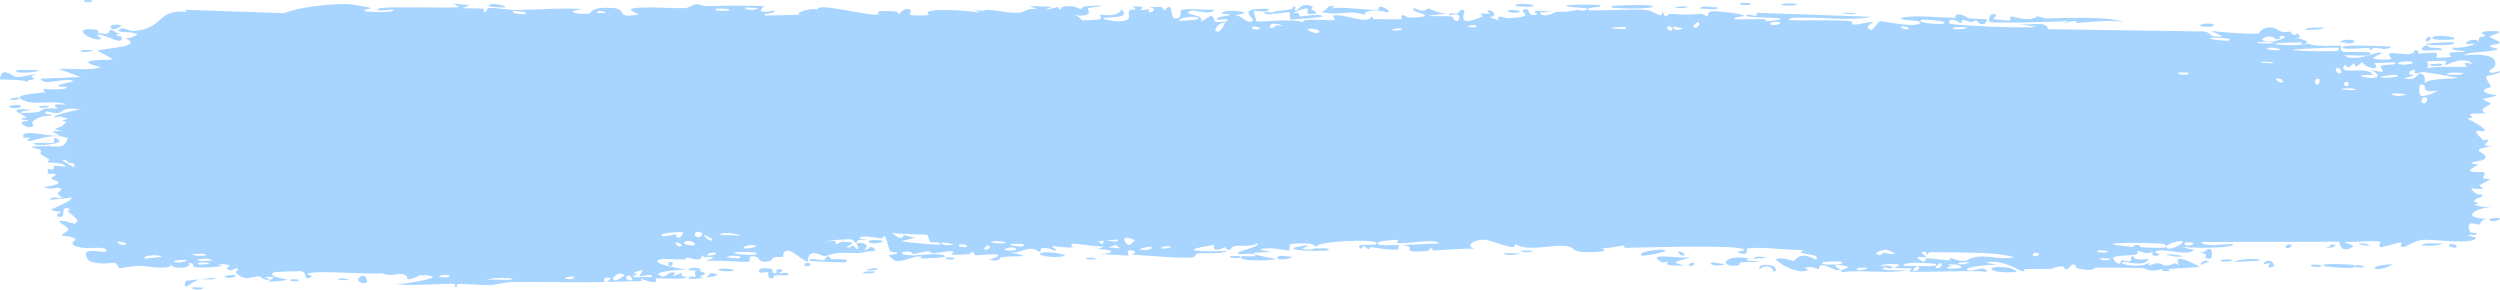 <svg width="259" height="30" viewBox="0 0 259 30" fill="none" xmlns="http://www.w3.org/2000/svg">
<path d="M20.04 29.76C20.201 29.722 20.845 29.815 21.124 29.799C20.808 30.201 19.462 29.899 20.04 29.76ZM48.663 0.537C48.431 0.637 48.2 0.736 47.968 0.836C48.626 0.901 49.511 0.828 50.121 0.922C50.221 0.938 49.962 1.226 50.198 1.239C50.435 1.252 50.389 0.858 50.733 0.816C51.118 0.77 52.884 1.044 53.495 1.037C55.782 1.011 58.088 0.786 60.38 0.949C58.014 1.241 60.398 1.537 61.06 1.411C61.207 1.382 61.184 0.65 63.557 0.834C65.066 0.951 63.672 1.997 66.189 1.473C64.254 0.741 66.157 0.793 67.674 0.768C67.936 0.764 70.048 0.874 70.981 0.841C71.3 0.83 71.787 0.447 72.21 0.437C72.502 0.43 72.722 0.64 73.155 0.629C75.172 0.582 77.156 0.566 79.177 0.636C77.996 1.621 80.103 1.056 80.198 1.103C80.68 1.371 78.502 1.447 79.363 1.614C80.567 1.584 81.77 1.553 82.974 1.523C81.986 1.402 84.281 0.693 84.704 1.015C84.518 0.145 90.188 1.773 91.052 1.482C91.231 1.421 90.054 0.991 92.784 1.188C93.08 1.209 92.968 1.472 93.123 1.448C93.216 1.433 93.778 0.598 94.377 1.059C94.596 1.228 93.197 1.776 96.269 1.556C95.046 0.706 100.529 1.095 101.538 1.308C101.337 1.194 101.135 1.08 100.934 0.966C101.931 1.274 102.111 0.985 102.336 1.001C103.241 1.064 104.486 1.355 105.329 1.329C106.316 1.298 106.32 0.77 107.47 0.975C107.197 0.859 106.924 0.742 106.651 0.625C107.446 0.653 108.241 0.682 109.035 0.71C107.195 1.409 109.432 0.743 109.58 0.728C109.815 0.702 109.477 0.989 109.87 0.953C109.911 0.947 109.852 0.678 110.458 0.647C111.724 0.585 111.524 0.924 112.056 0.92C112.104 0.918 111.934 0.676 112.852 0.618C115.77 0.435 112.837 0.804 112.725 0.838C112.578 0.882 113.579 1.897 111.1 1.537C111.933 1.652 112.016 2.101 112.11 2.112C112.193 2.121 113.635 2.058 113.714 2.043C114.423 1.89 113.8 1.583 113.938 1.528C114.051 1.484 115.788 1.884 116.195 0.96C117.027 1.812 115.717 1.734 114.323 1.865C114.12 2.04 115.651 2.21 115.731 2.209C117.706 2.208 116.612 1.507 117.044 1.059C117.271 0.825 118.075 1.303 117.333 0.675C119.125 0.609 118.038 0.973 118.154 1.026C118.328 1.106 118.955 0.926 119.034 0.949C119.149 0.985 118.749 1.202 119.203 1.279C119.278 1.29 120.01 0.916 119.067 0.737C120.327 0.79 120.224 0.471 120.651 1.114C121.52 -0.102 121.281 1.833 121.623 1.902C122.533 2.081 122.269 1.126 122.317 1.079C122.648 0.781 125.165 1.109 125.789 0.971C125.543 1.66 123.793 0.979 123.402 1.112C122.097 1.557 125.24 1.456 124.293 2.321C124.69 2.084 125.087 1.846 125.485 1.609C126.213 2.165 125.18 2.407 127.14 2.204C127.46 1.724 125.754 2.28 126.096 1.902C126.298 1.68 127.434 1.632 127.457 1.515C127.479 1.375 126.452 1.541 126.614 1.325C126.967 0.858 130.713 1.302 127.862 1.557C128.657 1.549 129.067 2.479 129.757 2.189C130.203 2.001 127.693 0.718 131.458 0.953C131.538 1.392 129.953 1.083 129.912 1.116C129.854 1.165 130.141 2.155 130.191 2.204C130.366 2.365 134.211 1.835 135.023 2.332C134.701 1.76 137.928 2.23 138.279 2.055C138.373 2.007 138.023 1.657 138.123 1.62C138.747 1.399 140.435 2.025 141.218 2.041C142.094 2.059 141.983 1.756 142.032 1.757C142.417 1.774 142.109 1.979 142.345 1.979C142.701 1.978 145.148 2.02 145.27 1.977C145.306 1.963 144.907 1.618 145.44 1.552C145.533 1.541 145.474 1.951 147.054 1.774C148.956 1.56 145.733 1.264 146.523 0.834C147.745 1.446 147.706 0.84 148.037 0.887C148.152 0.905 149.006 1.42 149.933 1.387C149.267 1.471 148.602 1.554 147.936 1.638C148.59 1.728 149.861 1.617 150.4 1.719C150.663 1.768 150.447 2.191 151.018 2.18C151.139 2.175 151.62 1.144 150.124 1.607C150.004 1.239 150.716 1.478 151.046 1.374C151.096 1.358 151.293 0.743 151.715 1.125C151.817 1.219 150.714 3.013 153.558 1.715C153.649 1.673 153.331 1.448 153.421 1.402C153.482 1.37 154.208 1.461 154.288 1.429C154.37 1.395 154.019 1.15 154.117 1.101C154.618 0.853 155.275 1.826 154.243 1.752C154.588 1.872 154.933 1.992 155.278 2.112C154.909 1.379 155.82 1.906 156.298 1.883C159.358 1.739 157.309 1.262 157.835 1.015C158.681 0.619 158.035 1.874 159.291 1.497C159.408 1.462 157.889 0.929 160.854 1.23C160.417 1.25 159.979 1.271 159.541 1.292C159.794 2.001 161.122 1.243 161.224 1.233C162.388 1.136 161.601 1.392 163.33 1.026C163.485 0.994 163.821 1.169 164.151 1.081C165.52 0.722 162.345 0.863 162.258 0.576C162.217 0.435 165.632 0.471 165.749 0.537C166.247 0.834 164.201 0.668 164.591 1.036C164.733 1.166 169.6 0.898 170.576 1.041C171.703 1.208 172.21 2.169 172.217 1.089C172.535 2.149 172.816 1.426 172.96 1.433C174.703 1.531 174.706 1.542 176.2 1.44C176.53 1.418 176.809 1.74 176.925 1.686C176.993 1.653 176.866 1.308 177.199 1.202C177.661 1.057 180.439 1.411 180.645 1.601C180.852 1.792 179.472 1.684 179.719 1.997C180.718 2.029 181.675 1.951 182.68 1.984C183.098 1.999 182.883 2.218 183.064 2.222C183.141 2.225 184.582 2.032 184.521 1.951C184.378 1.763 179.926 1.89 181.099 1.506C181.325 1.432 182.124 1.937 181.997 1.323C185.974 1.462 189.951 1.601 193.928 1.741C191.643 2.2 189.071 1.789 186.678 1.832C186.35 1.837 185.241 1.778 185.376 2.088C187.411 2.169 189.941 2.007 191.896 2.209C191.958 2.216 191.729 2.495 191.963 2.539C192.401 2.621 193.827 2.172 194.066 2.288C194.107 2.315 193.296 2.683 193.543 2.916C194.176 3.515 194.337 2.188 194.881 2.204C195.303 2.217 198.133 2.858 198.837 2.453C199.587 2.021 196.752 2.202 196.961 1.849C198.879 1.493 200.822 1.873 202.634 1.828C202.666 1.827 202.389 1.55 202.793 1.512C203.497 1.444 203.682 1.837 204.024 1.9C204.394 1.967 205.7 1.91 205.875 2.054C205.897 2.072 205.633 2.462 205.592 2.473C205.023 2.634 204.821 2.128 204.769 2.121C204.575 2.102 204.384 2.296 204.206 2.284C203.914 2.265 203.753 2.086 203.367 2.07C203.101 2.059 203.358 2.403 203.102 2.387C203.007 2.38 201.992 1.594 201.897 2.396C201.868 2.649 210.173 2.974 211.003 2.771C210.291 2.675 209.579 2.579 208.867 2.482C210.313 2.717 212.05 2.076 212.173 3.024C217.534 3.102 222.896 3.179 228.258 3.257C229.216 3.337 228.691 3.947 230.266 3.769C229.859 3.575 229.452 3.381 229.045 3.187C229.852 3.323 233.43 3.589 234.009 3.464C234.083 3.447 234.188 2.896 235.082 2.848C235.875 2.807 236.002 3.22 236.426 3.299C236.782 3.364 237.182 3.256 237.288 3.279C237.369 3.297 237.401 3.55 237.596 3.594C238.212 3.73 237.713 3.019 238.324 3.835C238.175 3.866 238.026 3.898 237.878 3.929C238.621 4.047 239.636 4.418 238.542 4.601C238.353 4.632 238.515 4.388 238.375 4.388C232.876 4.434 237.267 4.909 239.194 4.529C239.688 4.891 242.462 4.67 242.554 4.742C242.682 4.845 242.207 5.135 242.829 5.384C242.96 5.437 246.668 5.235 245.333 5.716C245.058 5.815 243.28 5.711 242.851 5.725C243.86 6.493 246.223 5.393 246.489 5.421C247.561 5.541 244.429 6.086 246.845 6.176C248.702 6.244 246.958 5.731 247.673 5.513C248.074 5.39 250.176 5.955 250.119 5.223C250.841 5.145 250.418 5.532 250.507 5.56C250.594 5.585 252.013 5.366 252.473 5.52C252.529 5.539 252.353 5.919 252.411 5.95C252.523 6.004 253.892 5.928 253.947 5.895C253.982 5.873 253.655 5.54 253.789 5.46C253.946 5.367 255.262 5.445 255.335 5.35C255.437 5.206 253.812 5.301 254.083 4.929C254.832 5.022 256.053 4.774 256.547 4.474C256.426 4.56 255.7 4.572 255.447 4.542C255.566 3.997 257.126 4.005 256.592 4.436C256.931 4.204 256.7 4.081 256.891 3.863C256.941 3.807 257.422 3.796 257.515 3.702C257.527 3.683 257.03 3.477 257.13 3.367C257.31 3.167 258.77 3.212 258.89 3.264C259.226 3.413 258.035 3.593 257.936 3.823C257.922 3.858 258.935 4.308 258.95 4.348C259.009 4.775 257.882 4.467 258.011 4.852C258.29 4.933 258.569 5.014 258.847 5.095C257.772 5.484 255.784 5.284 255.271 5.727C256.865 5.595 258.532 5.611 258.529 6.608C258.528 7.028 257.84 7.274 257.867 7.38C257.968 7.762 258.923 7.347 258.958 7.368C258.987 7.391 259 7.414 259 7.436C259 7.436 259 7.436 259 7.436C259 7.659 257.64 7.82 257.572 7.922C257.457 8.104 258.063 8.85 258.062 9.016C258.041 9.049 257.072 9.225 257.399 9.514C257.729 9.805 258.577 9.811 258.607 9.841C258.769 10.016 257.286 10.174 257.242 10.277C257.218 10.329 258.015 10.649 258.038 10.741C258.058 10.833 257.452 11.034 257.214 11.325C257.036 11.541 257.554 11.706 257.463 11.74C257.398 11.763 255.996 11.759 255.928 11.797C255.825 11.853 256.153 12.111 256.105 12.176C256.038 12.269 255.585 12.176 255.644 12.271C255.688 12.343 257.443 13.233 257.431 13.471C257.411 13.876 255.553 12.943 257.282 14.544C257.294 14.554 257.715 14.441 257.727 14.45C257.986 14.745 256.637 15.198 258.287 15.119C255.218 15.63 257.905 15.729 257.451 16.412C257.276 16.674 256.086 16.782 256.081 16.822C256.196 17.155 256.575 16.896 256.704 17.06C256.775 17.151 255.711 17.503 255.95 17.732C256.074 17.85 257.204 17.808 257.25 17.831C257.698 18.047 257.149 18.281 257.247 18.435C257.313 18.538 257.994 18.546 258.012 18.565C258.041 18.604 257.115 19.021 256.922 19.167C256.776 19.28 257.326 19.457 257.224 19.506C256.608 19.8 255.296 19.05 256.56 20.101C256.637 20.166 257.115 20.14 257.129 20.152C257.424 20.451 256.544 20.476 256.387 20.72C256.117 21.14 257.381 20.906 256.33 21.202C257.119 21.477 257.558 21.465 258.482 21.389C255.925 21.602 255.023 22.69 257.861 22.663C256.958 22.646 257.058 23.26 256.789 23.271C256.622 23.277 255.312 22.666 255.913 24.036C255.988 24.207 256.783 23.99 256.534 24.34C254.626 24.251 256.494 24.563 256.496 24.609C256.471 25.416 251.807 24.756 251.006 24.848C250.076 24.954 249.25 25.59 249.048 25.591C248.383 25.591 248.935 25.268 248.786 25.15C248.635 25.032 246.745 25.651 246.65 25.617C246.284 25.48 246.656 25.098 246.618 25.078C246.164 24.844 243.624 25.143 242.913 25.054C242.935 25.303 244.363 25.322 243.472 25.721C242.434 26.186 242.375 25.092 242.347 25.043C237.592 25.054 232.837 25.064 228.082 25.075C228.142 25.657 231.25 25.218 231.321 25.294C231.736 25.748 226.485 25.74 225.841 25.534C226.33 25.66 226.819 25.786 227.309 25.911C226.473 26.581 224.624 25.711 223.415 26.007C223.025 26.102 223.774 26.361 223.759 26.378C223.32 26.638 222.616 26.438 223.142 26.089C222.071 26.423 222.228 26.054 221.405 26.027C221.363 26.026 221.716 26.296 221.066 26.408C220.761 26.46 219.135 26.461 218.918 26.697C218.828 26.796 219.653 27.844 219.755 26.942C221.523 27.382 220.319 26.532 221.006 26.552C221.112 26.557 220.869 27.06 222.599 26.823C222.27 27.731 220.278 27.052 219.936 27.162C219.232 27.388 222.134 27.857 222.666 27.149C222.417 27.857 222.872 27.245 223.519 27.274C224.227 27.305 223.918 27.516 224.301 27.517C225.349 27.523 224.915 27.023 225.778 27.473C224.936 26.078 227.257 27.289 227.933 27.655C226.833 27.725 225.733 27.796 224.632 27.867C224.695 27.94 224.758 28.014 224.821 28.087C224.531 28.076 224.241 28.066 223.952 28.056C223.998 27.985 224.044 27.915 224.091 27.845C222.596 28.301 222.232 27.788 222.11 27.783C220.541 27.723 218.729 27.728 217.143 27.726C216.905 27.726 217.069 28.182 215.334 27.825C214.781 27.711 215.303 27.356 214.676 27.409C213.892 28.374 213.907 27.605 213.673 27.603C213.004 27.604 212.595 27.843 212.533 27.845C211.706 27.882 210.495 27.842 209.587 27.878C209.57 27.882 210.043 28.178 209.453 28.09C209.245 28.059 207.387 26.793 205.762 27.206C206.185 27.291 206.607 27.377 207.03 27.462C206.533 27.343 203.052 27.662 203.903 28.001C204.425 28.208 205.699 27.392 205.838 28.177C204.68 27.942 198.281 28.293 197.783 28.111C197.714 28.084 198.138 27.83 198.043 27.797C197.969 27.773 196.504 27.833 196.309 27.735C196.193 27.677 196.841 27.521 196.788 27.429C196.742 27.364 194.912 27.255 194.807 27.574C195.257 27.446 196.52 27.558 195.858 27.827C195.772 27.86 195.331 27.654 195.227 27.697C194.267 28.088 197.137 27.994 197.582 27.997C195.778 28.404 192.989 27.924 190.9 28.189C190.055 27.924 192.151 27.783 191.196 27.563C189.214 27.107 190.669 27.93 190.607 27.964C190.115 28.232 188.438 26.796 188.438 27.889C187.719 27.724 187.952 27.587 186.938 27.73C187.071 27.805 187.205 27.881 187.338 27.957C186.212 28.59 183.83 26.993 184.008 26.871C184.489 26.545 185.729 27.053 185.835 27.041C185.992 27.023 186.426 25.914 188.142 26.906C188.845 26.162 185.422 26.404 186.979 25.897C185.927 25.98 181.599 25.462 180.976 25.789C180.902 25.831 181.248 26.572 180.179 26.195C179.671 26.016 180.895 26.007 180.663 25.838C179.948 25.32 170.228 25.651 168.381 25.679C168.261 25.68 168.305 25.45 168.187 25.452C167.826 25.458 166.507 25.801 165.86 25.695C167.201 26.121 164.596 26.154 163.933 26.107C162.927 26.036 162.989 25.631 162.555 25.545C160.88 25.213 158.285 26.174 156.983 25.276C157.055 26.168 154.733 24.839 153.676 24.831C152.849 24.825 151.649 25.415 152.766 25.774C151.337 25.733 149.834 25.899 148.494 25.953C148.273 25.963 148.578 25.699 148.2 25.723C148.166 25.727 148.118 25.985 147.794 26.012C145.116 26.237 146.419 25.688 145.918 25.527C145.637 25.436 145.43 25.392 145.278 25.377C146.84 25.326 148.64 25.225 149.122 25.217C148.711 24.647 145.662 25.327 144.769 25.173C144.738 25.168 144.845 24.853 144.814 24.851C144.813 24.851 144.813 24.851 144.812 24.851C144.477 24.827 142.346 24.943 142.785 25.318C142.902 25.418 143.884 25.418 145.047 25.384C144.732 25.454 144.967 25.807 144.912 25.822C144.238 25.996 142.587 25.652 142.001 25.606C141.867 25.595 141.877 25.821 141.855 25.822C141.322 25.77 141.541 25.126 140.994 25.791C140.03 24.987 142.802 25.671 142.607 25.15C142.457 24.748 136.299 24.964 136.317 25.596C136.296 25.529 136.211 25.445 136.038 25.349C135.652 25.137 133.938 25.203 133.643 25.32C133.593 25.343 133.613 25.957 133.551 25.963C133.396 25.977 131.301 25.495 130.519 25.858C130.941 25.944 131.364 26.03 131.786 26.116C129.234 26.122 129.629 26.305 130.479 26.488C130.522 26.49 130.563 26.513 130.604 26.516C131.262 26.651 132.107 26.782 132.12 26.831C132.168 27.015 127.839 27.118 128.672 26.549C128.788 26.471 130.791 26.724 129.799 26.318C129.626 26.247 128.339 26.363 128.272 26.318C127.82 26.02 130.629 25.624 130.285 25.201C129.604 25.604 128.729 25.392 127.947 25.496C127.591 25.543 127.504 25.851 127.46 25.856C126.804 25.937 127.172 25.614 126.953 25.622C126.835 25.628 125.543 26.315 125.787 25.367C121.528 26.064 124.609 26.064 127.222 26.01C126.396 26.355 124.777 26.188 124.051 26.268C123.79 26.297 123.945 26.614 123.505 26.677C122.599 26.807 118.273 26.444 117.146 26.358C117.838 26.247 117.636 25.902 117.101 25.926C116.567 25.95 117.016 26.41 116.912 26.459C116.8 26.51 114.294 26.293 113.877 26.353C115.763 26.186 115.338 25.843 113.736 25.807C113.968 25.708 114.199 25.609 114.431 25.51C113.492 25.649 111.518 25.126 110.976 25.282C110.891 25.306 111.196 25.595 111.149 25.609C110.673 25.732 109.053 25.438 108.978 25.536C108.914 25.618 109.605 25.86 109.348 25.979C109.295 26.004 108.629 25.614 107.973 25.71C107.73 25.745 107.876 26.018 107.815 26.034C107.304 26.165 107.606 25.706 106.672 25.779C105.988 25.834 105.478 26.284 104.533 26.135C107.637 26.708 105.028 26.468 103.73 26.642C103.522 26.67 103.7 27.165 102.457 26.924C105.102 26.028 101.703 26.45 101.008 26.441C100.97 26.438 100.956 26.111 100.615 26.105C100.587 26.106 100.628 26.327 100.311 26.343C97.305 26.503 99.227 26.254 98.656 26.036C98.413 25.943 96.951 26.255 96.558 26.263C96.467 26.264 96.509 26.034 96.159 26.043C95.539 26.06 94.984 26.304 94.575 26.323C94.527 26.325 94.525 25.962 93.75 26.08C93.532 26.113 93.287 26.241 93.597 26.345C94.623 26.688 96.571 26.095 97.731 26.437C98.79 26.748 95.453 26.777 95.279 26.779C95.216 26.78 95.867 26.601 95.205 26.565C94.64 26.535 93.606 27.161 92.764 27.025C92.7 27.015 92.026 26.484 92.057 26.453C92.085 26.431 93.119 26.316 92.969 26.162C92.951 26.145 92.294 26.148 92.209 26.034C92.103 25.895 91.82 24.53 91.68 24.496C91.32 24.411 91.554 24.723 91.321 24.701C90.822 24.655 89.089 24.252 89.033 24.725C89.319 24.753 89.605 24.781 89.892 24.809C88.299 24.858 88.978 25.059 88.752 25.148C88.51 25.244 88.578 24.828 88.041 24.789C87.924 24.78 85.678 24.867 85.719 25.042C86.961 24.764 86.501 25.278 86.558 25.287C86.776 25.32 87.054 25.032 87.346 25.038C89.399 25.083 87.328 25.538 87.813 25.655C87.98 25.694 88.312 25.448 88.383 25.461C88.613 25.502 88.617 25.824 88.77 25.798C89.128 25.737 88.71 25.281 88.739 25.258C89.059 24.972 90.313 25.327 89.532 25.823C90.001 26.002 90.055 25.399 90.427 25.64C91.166 26.118 90.059 25.995 89.759 26.074C88.683 26.36 88.364 26.129 86.842 26.208C86.293 26.236 85.644 26.529 85.389 26.545C85.229 26.555 83.716 25.536 83.671 27.131C83.083 26.977 82.16 25.926 81.554 25.974C81.01 26.017 81.183 26.582 81.132 26.604C81.054 26.638 80.396 26.593 80.174 26.673C79.913 26.767 80.043 26.983 79.629 27.07C78.599 27.288 78.626 26.712 78.521 26.675C77.292 26.242 77.83 27.061 77.557 27.127C77.304 27.188 73.747 26.872 72.999 27.08C73.303 26.964 73.608 26.849 73.912 26.734C73.367 26.374 72.79 26.96 72.779 26.316C72.669 27.356 71.543 26.661 71.205 26.688C71.072 26.699 71.083 26.876 70.916 26.884C70.265 26.915 68.796 26.774 68.443 26.864C66.915 27.25 70.822 27.894 71.129 27.933C70.514 27.922 67.031 28.154 68.632 28.654C68.879 28.732 69.318 28.266 69.457 28.248C70.397 28.128 69.657 28.545 69.731 28.585C69.857 28.649 70.476 28.246 70.639 28.294C70.694 28.309 70.343 28.687 71.24 28.695C70.799 29.061 68.277 28.762 67.946 28.849C67.828 28.879 68.567 29.662 66.409 28.902C66.434 28.974 66.459 29.047 66.484 29.119C65.282 29.149 64.08 29.179 62.878 29.209C63.009 29.042 63.684 28.706 62.834 28.777C62.345 28.818 62.707 29.191 62.662 29.202C62.223 29.305 54.452 29.18 52.946 29.222C52.434 29.235 51.006 29.535 50.897 29.541C50.246 29.571 47.94 29.376 47.48 29.418C47.193 29.445 47.466 29.757 47.21 29.742C46.971 29.728 47.218 29.427 47.147 29.414C46.561 29.305 42.104 29.7 41.045 29.416C41.692 29.501 44.92 28.9 44.855 28.687C44.841 28.658 44.057 28.429 43.895 28.541C43.627 28.28 42.709 29.074 42.21 28.918C42.154 28.9 42.376 28.455 41.485 28.374C41.178 28.347 40.374 28.694 39.565 28.305C38.394 28.492 32.237 27.914 31.814 28.392C31.802 28.418 32.669 28.583 32.083 28.779C31.304 29.04 32.004 28.161 31.096 28.085C30.959 28.073 28.434 28.162 28.352 28.217C27.587 28.71 29.793 28.91 29.762 28.968C29.685 29.112 27.852 29.199 27.777 29.165C27.706 29.13 29.202 28.476 27.405 28.724C27.611 28.802 27.817 28.88 28.023 28.958C27.177 29.11 27.097 28.658 26.892 28.631C26.256 28.543 25.567 29.23 24.548 28.382C24.278 28.156 24.726 27.906 24.692 27.872C24.368 27.569 23.955 28.38 23.468 27.776C23.431 27.73 24.564 27.368 22.584 27.367C22.72 27.425 22.856 27.483 22.992 27.541C22.713 27.671 20.707 27.747 20.438 27.717C19.649 27.627 20.337 27.211 19.544 27.261C20.052 27.831 17.643 27.906 17.782 27.415C17.445 28.032 15.399 27.556 14.436 27.541C13.829 27.532 12.591 27.801 12.398 27.77C12.163 27.731 12.235 27.311 11.81 27.217C11.689 27.19 10.426 27.499 9.317 27.063C9.103 26.979 8.651 26.265 9.051 26.087C9.734 25.782 11.027 26.357 11.011 25.935C10.992 25.484 9.25 25.752 8.781 25.694C6.617 25.421 7.866 24.942 7.811 24.796C7.666 24.443 6.484 24.454 6.434 24.423C6.23 24.282 7.068 24.003 7.081 23.787C7.096 23.507 5.956 23.001 6.215 22.907C6.586 22.772 7.634 23.194 7.7 23.174C8.565 22.902 7.38 22.254 7.053 21.936C6.954 21.838 7.348 21.677 7.266 21.648C6.013 21.213 7.002 22.559 6.169 22.469C5.425 22.389 6.382 21.963 6.353 21.94C6.317 21.914 5.428 21.891 5.288 21.74C5.22 21.665 7.531 20.837 7.434 20.466C6.697 20.547 5.96 20.629 5.222 20.711C5.164 20.227 6.225 20.583 6.335 20.533C6.556 20.433 5.94 20.188 5.966 20.035C5.98 19.938 6.703 19.591 6.05 19.448C5.826 19.398 5.355 19.737 4.537 19.391C7.382 18.948 5.411 18.676 5.327 18.505C5.245 18.333 6.603 17.93 4.954 18.001C4.883 17.059 4.99 17.703 5.458 17.538C6.032 17.334 4.706 17.024 6.803 17.259C6.684 16.818 4.998 16.849 4.909 16.814C4.832 16.782 5.207 16.566 5.073 16.492C3.493 15.64 4.578 16.029 4.121 15.485C4.08 15.436 2.586 15.235 3.723 15.155C5.795 15.011 6.66 15.636 7.008 14.3C5.476 13.72 3.62 14.582 3.154 14.597C2.441 14.618 3.18 14.345 3.092 14.269C3.062 14.244 2.447 14.267 2.439 14.245C2.001 13.226 5.174 14.228 6.173 14.051C5.905 13.899 5.637 13.746 5.369 13.593C5.733 13.587 6.096 13.581 6.459 13.575C4.729 13.268 6.398 13.459 6.83 12.634C6.927 12.448 5.79 12.766 7.087 12.251C6.13 12.132 6.435 11.964 5.569 12.196C5.591 11.866 7.54 11.492 8.309 11.323C5.593 10.951 7.142 12.164 4.794 11.522C4.359 11.932 5.48 11.852 5.388 11.92C5.06 12.163 4.292 11.777 3.365 12.628C3.214 12.768 3.853 13.198 2.907 13.178C2.803 13.175 2.2 12.807 2.209 12.78C2.289 12.492 2.885 12.6 2.909 12.48C2.932 12.366 2.267 12.435 2.265 12.403C2.245 12.042 2.82 12.265 2.736 12.152C2.556 11.907 0.164 11.13 3.286 11.358C0.693 11.765 2.954 11.756 3.963 11.599C4.221 11.56 4.286 11.345 4.653 11.27C5.125 11.173 5.677 11.276 5.922 11.237C6.184 11.193 4.692 10.684 6.85 10.836C5.752 10.329 3.811 10.869 2.732 10.514C0.555 9.794 4.25 9.64 4.635 9.57C4.738 9.552 4.394 9.26 4.462 9.243C4.574 9.215 6.671 9.35 6.878 9.109C7.084 8.868 6.11 9.12 6.045 8.869C6.001 8.7 8.531 8.4 7.162 8.285C6.218 8.206 4.478 8.885 4.185 8.155C5.573 8.095 6.961 8.034 8.349 7.974C7.589 7.696 6.83 7.418 6.07 7.141C7.628 7.052 8.975 7.366 10.455 6.968C6.899 6.078 11.609 6.258 11.661 6.15C11.678 6.085 10.279 5.363 10.053 5.231C11.294 4.953 15.062 4.817 12.857 3.925C13.258 4.126 14.227 3.629 14.214 3.592C14.091 3.198 11.977 3.453 12.322 3.097C12.722 2.684 13.281 3.245 13.896 3.2C17.05 2.967 16.184 0.91 19.347 1.235C19.284 1.162 19.221 1.089 19.158 1.015C22.595 1.132 26.033 1.249 29.47 1.365C30.815 0.737 34.394 0.354 36.152 0.424C36.506 0.437 38.244 0.767 38.375 0.825C38.618 0.936 37.282 0.978 37.886 1.186C38.013 1.228 40.956 1.367 40.745 1.015C40.415 0.975 39.383 1.151 39.215 1.069C38.028 0.477 47.099 0.95 47.548 0.711C47.348 0.597 47.147 0.483 46.946 0.369C47.518 0.425 48.091 0.481 48.663 0.537ZM22.361 28.764C22.018 29.117 21.157 28.852 20.648 28.951C19.945 29.09 18.75 30.448 19.265 29.087C20.297 28.979 21.329 28.872 22.361 28.764ZM37.446 29.29C36.754 29.1 37.291 28.34 37.858 28.656C37.921 28.692 38.383 29.545 37.446 29.29ZM30.19 28.929C30.219 28.919 30.817 28.939 30.838 28.951C31.375 29.256 29.571 29.194 30.19 28.929ZM65.242 28.539C64.479 28.572 65.031 29.263 65.506 28.979C65.535 28.96 65.292 28.537 65.242 28.539ZM64.699 28.521C64.107 27.902 62.914 29.156 63.862 29.03C63.955 29.017 64.727 28.551 64.699 28.521ZM34.979 28.988C35.057 28.75 35.771 28.865 36.076 28.922C36.067 29.138 35.278 28.961 34.979 28.988ZM53.08 28.922C53.111 28.735 50.629 28.746 50.46 28.991C50.852 28.887 53.052 29.089 53.08 28.922ZM59.444 28.66C59.381 28.628 58.524 28.677 58.549 28.841C58.967 29.057 59.727 28.806 59.444 28.66ZM72.093 28.671C72.139 28.63 71.497 27.583 73.018 28.272C73.242 28.373 72.444 28.646 72.523 28.684C72.69 28.757 72.821 28.791 72.927 28.797C72.218 28.884 71.482 28.925 71.411 28.861C71.077 28.561 72.072 28.688 72.093 28.671ZM78.733 27.891C78.879 27.72 79.811 27.811 80.023 27.882C80.06 27.895 79.901 28.344 80.321 28.31C80.658 28.282 80.154 27.823 80.811 27.896C81.474 27.97 80.588 28.298 80.646 28.321C80.724 28.352 81.75 28.145 81.718 28.413C81.694 28.611 80.595 28.477 80.323 28.519C79.975 28.573 80.397 28.903 79.815 28.832C79.449 28.788 79.652 28.208 79.575 28.178C79.51 28.155 78.232 28.489 78.735 27.893C78.734 27.892 78.734 27.891 78.733 27.891ZM73.118 28.772C73.065 28.791 73.002 28.802 72.927 28.797C72.991 28.789 73.055 28.78 73.118 28.772ZM24.361 28.51C24.721 28.689 23.653 28.918 23.248 28.684C23.241 28.495 24.304 28.482 24.361 28.51ZM73.775 28.299C74.828 28.445 74.054 28.644 73.118 28.772C73.415 28.662 73.422 28.251 73.775 28.299ZM43.895 28.541C43.939 28.584 43.967 28.652 43.971 28.762C43.854 28.641 43.844 28.576 43.895 28.541ZM46.35 28.739C47.192 28.401 45.482 28.415 45.492 28.656C45.498 28.747 46.316 28.752 46.35 28.739ZM66.22 28.572C66.143 28.539 67.339 27.52 65.602 28.285C66.529 28.405 65.551 28.516 65.566 28.605C65.604 28.862 67.161 28.615 67.505 28.726C67.775 28.267 66.474 28.681 66.222 28.572C66.221 28.572 66.221 28.572 66.22 28.572ZM90.701 28.138C90.49 28.407 89.821 28.32 89.369 28.305C89.58 28.036 90.249 28.122 90.701 28.138ZM208.88 28.177C205.785 28.425 205.384 27.33 208.216 27.763C208.271 27.772 209.067 28.065 208.88 28.177ZM182.322 27.893C182.03 27.415 182.995 27.338 183.629 27.536C183.772 27.58 184.303 28.064 183.697 28.158C183.716 27.579 182.78 27.358 182.322 27.893ZM74.37 27.993C74.677 27.675 75.62 27.902 76.117 27.949C75.814 28.212 74.809 28.093 74.37 27.993ZM198.711 27.605C198.385 27.569 198.165 27.984 198.221 28.019C198.473 28.177 199.083 27.842 198.711 27.605ZM71.325 27.944C71.282 27.754 72.531 27.57 72.618 28.041C72.351 28.007 71.356 28.063 71.325 27.944ZM89.849 27.995C89.655 27.898 90.66 27.725 90.964 27.821C90.939 28.024 89.976 28.058 89.849 27.995ZM193.46 27.746C193.168 27.71 192.438 27.699 192.357 27.867C192.257 28.077 193.327 28.005 193.46 27.746ZM247.806 27.384C247.843 27.459 246.713 28.003 246.21 27.865C245.256 27.602 247.766 27.33 247.806 27.384ZM201.798 27.391C202.72 27.786 201.697 27.403 201.737 27.819C202.357 27.834 203.899 27.855 202.839 27.446C202.632 27.367 202.087 27.418 201.798 27.391ZM200.949 27.252C200.85 27.387 200.186 27.811 200.76 27.781C201.025 27.766 201.453 27.294 200.949 27.252ZM240.804 27.569C239.978 27.2 243.763 27.398 243.872 27.462C243.929 27.496 243.967 27.529 243.988 27.556C244.127 27.439 244.842 27.418 244.925 27.713C244.711 27.689 244.126 27.715 244.058 27.682C244.028 27.668 244.006 27.655 243.991 27.642C243.739 27.898 240.962 27.638 240.804 27.569ZM234.533 27.189C235.478 26.646 235.645 27.57 235.564 27.6C234.535 27.978 235.206 27.297 235.174 27.265C235.103 27.212 234.372 27.528 234.536 27.189C234.535 27.189 234.534 27.189 234.533 27.189ZM239.519 27.417C239.557 27.404 240.351 27.433 240.383 27.448C241.033 27.758 238.789 27.679 239.519 27.417ZM83.738 27.244C84.306 27.336 83.749 27.676 83.372 27.554C83.341 27.542 83.237 27.163 83.738 27.244ZM200.495 27.343C200.364 27.279 196.996 27.037 197.198 27.55C197.484 27.49 201.312 27.754 200.495 27.343ZM175.328 27.219C175.922 27.223 175.274 27.707 174.957 27.526C174.84 27.459 175.178 27.218 175.328 27.219ZM69.64 27.505C69.024 27.77 69.151 26.878 69.686 27.184C69.707 27.196 69.665 27.494 69.64 27.505ZM180.072 27.497C178.024 27.791 178.509 26.256 181.172 26.774C181.088 26.842 181.005 26.911 180.922 26.979C183.995 27.209 181.132 27.087 180.379 27.173C180.093 27.206 180.333 27.462 180.074 27.499C180.073 27.498 180.073 27.498 180.072 27.497ZM172.205 27.189C170.232 26.1 173.998 26.809 175.078 26.668C174.031 27.117 172.668 27.049 174.521 27.51C171.811 27.599 172.939 27.165 172.831 27.129C172.703 27.089 172.289 27.236 172.205 27.189ZM177.407 27.182C177.521 27.15 178.381 27.372 178.69 27.336C178.257 27.708 176.65 27.398 177.407 27.182ZM227.959 27.442C228.03 27.151 228.207 26.936 228.885 27.045C228.675 27.191 228.242 27.317 227.959 27.442ZM21.709 27.23C21.242 27.209 20.312 27.099 20.598 27.406C20.629 27.432 21.708 27.402 21.709 27.23ZM190.714 27.107C190.615 27.071 188.047 27.047 188.934 27.369C189.201 27.466 191.538 27.425 190.714 27.107ZM204.013 27.144C203.798 27.141 202.925 27.196 202.906 27.265C202.847 27.503 203.919 27.372 204.013 27.144ZM19.354 26.931C19.292 26.901 17.866 26.955 18.023 27.096C18.32 27.364 19.564 27.035 19.354 26.931ZM85.804 26.561C85.923 26.551 86.081 26.867 86.122 26.871C86.219 26.875 88.401 26.754 87.568 27.16C87.429 27.228 84.289 27.072 83.88 27.032C83.723 26.597 85.064 27.011 85.39 26.966C85.448 26.958 85.484 26.594 85.803 26.563C85.803 26.563 85.804 26.562 85.804 26.561ZM231.491 27.135C231.587 26.858 234.153 26.675 234.123 27.01C233.246 27.052 232.368 27.093 231.491 27.135ZM230.188 27.089C229.641 26.893 230.922 26.829 231.3 26.915C231.304 27.101 230.268 27.117 230.188 27.089ZM199.147 26.111C198.889 26.179 199.682 26.582 199.504 26.66C199.391 26.709 198.815 26.558 198.631 26.684C198.579 26.724 199.166 27.103 199.336 27.087C199.578 27.065 199.344 26.767 199.607 26.765C200.482 26.758 201.257 26.971 202.077 26.966C202.151 26.965 201.577 26.754 202.208 26.757C202.306 26.757 202.892 27.071 203.648 27.025C205.317 26.053 206.542 27.007 208.659 26.657C208.579 26.565 206.996 26.32 206.902 26.311C205.133 26.151 201.962 26.133 200.108 26.131C199.632 26.13 199.863 26.336 199.658 26.343C199.496 26.349 199.689 25.968 199.147 26.111ZM21.957 27.019C21.735 26.639 20.954 26.88 20.455 26.86C20.631 27.203 21.47 26.935 21.957 27.019ZM218.67 26.794C218.42 26.809 217.645 26.694 217.581 26.809C217.498 26.958 218.617 27.053 218.67 26.794ZM98.109 26.669C98.133 26.659 98.734 26.68 98.757 26.691C99.294 26.997 97.491 26.934 98.109 26.669ZM112.491 26.743C112.947 26.696 113.407 26.577 113.56 26.886C113.27 26.838 112.438 26.958 112.491 26.743ZM132.333 26.734C132.239 26.329 133.612 26.591 133.871 26.627C133.775 26.807 132.403 27.025 132.333 26.734ZM227.86 26.173C228.699 26.197 228.522 25.585 229.055 25.862C229.142 25.909 229.423 27.184 228.5 26.706C228.334 26.62 228.984 26.317 227.86 26.173ZM181.606 26.787C181.819 26.519 182.486 26.599 182.936 26.62C182.835 26.819 181.926 26.768 181.606 26.787ZM16.778 26.625C16.384 26.248 14.566 26.528 15.016 26.777C15.08 26.81 16.523 26.611 16.778 26.625ZM76.503 26.774C77.251 26.477 75.702 26.384 75.213 26.675C75.434 26.656 76.453 26.793 76.503 26.774ZM127.567 26.514C127.603 26.502 128.396 26.53 128.432 26.545C129.082 26.855 126.838 26.776 127.567 26.514ZM107.762 26.252C108.047 26.007 109.926 26.205 110.347 26.45C109.942 26.808 107.407 26.558 107.762 26.252ZM224.408 26.347C225.007 26.334 225.574 26.41 226.124 26.516C226.009 26.722 224.471 26.501 224.408 26.347ZM130.479 26.488C130.522 26.49 130.563 26.513 130.604 26.516C130.561 26.507 130.52 26.497 130.479 26.488ZM211.012 26.203C210.51 26.121 210.614 26.499 210.645 26.51C211.022 26.632 211.579 26.294 211.012 26.203ZM21.384 26.459C21.21 26.118 20.367 26.383 19.881 26.301C20.022 26.57 20.993 26.495 21.384 26.459ZM170.092 26.492C169.462 26.122 172.026 25.694 172.566 25.931C172.606 26.16 170.184 26.542 170.092 26.492ZM74.18 26.263C74.13 25.996 73.053 26.318 73.282 26.444C73.427 26.524 74.21 26.429 74.18 26.263ZM173.856 26.087C174.096 26.006 174.658 26.269 174.46 26.43C174.206 26.635 173.793 26.11 173.856 26.087ZM195.468 25.873C195.363 25.832 193.947 26.106 194.532 26.378C194.938 26.567 195.002 26.182 195.098 26.181C195.204 26.182 197.478 26.654 195.468 25.873ZM155.733 26.259C156.267 26.157 156.913 26.276 157.472 26.268C157.245 26.433 155.96 26.479 155.733 26.259ZM78.332 26.192C78.202 26.084 74.666 26.019 76.675 26.351C76.792 26.37 78.726 26.518 78.332 26.192ZM227.86 26.173C227.754 26.17 227.632 26.157 227.491 26.131C227.631 26.142 227.754 26.16 227.86 26.173ZM218.332 26.133C218.525 25.939 217.552 25.887 217.265 25.99C217.176 26.227 218.305 26.16 218.332 26.133ZM157.515 25.997C157.837 25.886 158.422 26.005 158.821 25.992C158.754 26.173 157.654 26.181 157.515 25.997ZM134.885 25.794C135.524 25.901 136.312 25.852 136.324 25.631C136.337 25.666 136.368 25.702 136.42 25.739C136.472 25.776 137.158 25.673 137.455 25.748C139.238 26.196 130.569 26.012 135.594 25.388C135.357 25.523 135.121 25.659 134.885 25.794ZM105.22 25.732C104.856 25.463 103.839 25.8 104.103 25.906C104.287 25.978 105.583 26.003 105.22 25.732ZM119.196 25.573C119.087 25.525 118.094 25.713 118.069 25.855C118.64 26.004 119.691 25.796 119.196 25.573ZM102.427 25.417C102.2 25.376 101.909 25.81 101.935 25.829C102.167 25.987 102.81 25.658 102.427 25.417ZM226.122 25.005C225.783 24.881 224.702 25.195 224.466 25.481C224.423 25.426 224.304 25.354 224.088 25.267C224.089 25.267 224.089 25.267 224.09 25.267C223.798 25.151 215.058 25.025 220.92 25.576C221.104 25.594 220.853 25.337 221.6 25.382C221.65 25.386 221.674 25.595 221.826 25.606C222.177 25.628 224.045 25.76 224.421 25.591C224.424 25.63 224.448 25.667 224.5 25.701C224.96 26.003 226.385 25.101 226.122 25.005ZM121.165 25.534C120.965 25.456 120.333 25.53 120.267 25.715C120.581 25.806 121.629 25.716 121.165 25.534ZM78.222 25.432C77.815 25.279 76.783 25.564 77.095 25.715C77.286 25.809 78.692 25.607 78.222 25.432ZM114.828 25.633C117.163 25.852 115.385 25.615 115.743 25.344C115.438 25.44 115.133 25.537 114.828 25.633ZM236.929 25.706C236.557 25.644 236.994 25.108 237.404 25.399C237.533 25.491 237.137 25.74 236.929 25.706ZM253.742 25.54C253.424 25.064 254.976 25.344 254.371 25.67C254.343 25.681 253.765 25.558 253.742 25.54ZM241.994 25.346C241.741 25.669 241.576 25.707 240.864 25.628C241.918 25.536 240.941 25.25 241.994 25.346ZM136.317 25.596C136.321 25.61 136.325 25.619 136.324 25.631C136.319 25.619 136.318 25.608 136.317 25.596ZM100.232 25.501C99.94 25.227 99.121 25.247 99.365 25.523C99.388 25.549 100.112 25.704 100.232 25.501ZM224.466 25.481C224.505 25.53 224.485 25.562 224.421 25.591C224.418 25.554 224.435 25.52 224.466 25.481ZM104.631 25.278C104.601 25.482 105.848 25.562 105.898 25.538C106.614 25.183 105.146 25.265 104.631 25.278ZM69.978 25.144C69.914 25.166 70.329 25.693 70.583 25.487C70.78 25.326 70.219 25.063 69.978 25.144ZM244.411 25.214C244.806 25.214 245.362 25.214 245.465 25.465C245.2 25.426 244.403 25.398 244.411 25.214ZM253.134 25.195C252.668 25.49 251.602 25.489 250.921 25.441C250.909 25.053 252.696 25.287 253.134 25.195ZM227.193 25.15C227.161 25.134 226.171 25.018 226.306 25.278C226.504 25.659 227.473 25.291 227.193 25.15ZM71.901 25.424C72.344 25.245 71.325 24.696 70.858 25.12C70.618 25.338 71.826 25.454 71.901 25.424ZM97.674 25.142C97.09 25.293 98.538 25.56 98.74 25.289C98.471 25.267 97.882 25.089 97.674 25.142ZM117.554 24.868C115.713 24.084 116.716 25.513 117.042 25.388C117.088 25.37 117.599 24.886 117.554 24.868ZM12.209 25.06C11.949 25.169 12.921 25.563 13.046 25.303C13.124 25.141 12.376 24.991 12.209 25.06ZM145.278 25.377C145.201 25.379 145.124 25.382 145.047 25.384C145.104 25.371 145.18 25.367 145.278 25.377ZM92.371 24.093C93.667 25.199 93.531 24.347 93.643 24.351C93.886 24.363 94.452 24.662 94.911 24.613C94.385 24.738 93.86 24.862 93.335 24.987C93.75 25.067 97.355 25.474 97.43 25.294C97.538 25.039 96.404 25.119 96.371 25.096C96.323 25.064 96.146 24.355 96.041 24.328C95.868 24.284 92.854 24.27 92.371 24.093ZM113.704 24.99C114 25.075 114.084 25.356 114.221 25.289C114.268 25.266 114.276 24.997 114.436 24.928C114.192 24.949 113.948 24.97 113.704 24.99ZM90.05 25.087C89.683 24.759 91.328 24.884 91.38 24.921C91.662 25.143 90.35 25.355 90.05 25.087ZM104.008 25.04C103.948 25.021 102.685 24.918 102.695 25.1C103.029 25.239 104.718 25.279 104.008 25.04ZM114.633 24.91C115.077 24.941 115.916 25.211 115.82 24.807C115.819 24.807 115.819 24.807 115.818 24.807C115.423 24.841 115.028 24.876 114.633 24.91ZM73.416 24.571C72.594 23.927 72.984 24.741 73.712 24.948C73.933 24.659 73.551 24.676 73.416 24.571ZM70.784 24.091C70.556 23.975 68.198 24.102 68.558 24.443C68.685 24.564 70.041 24.258 70.104 24.282C70.198 24.317 69.766 24.693 70.489 24.619C70.447 24.491 70.863 24.13 70.784 24.091ZM72.736 24.159C71.918 23.67 71.735 24.572 72.35 24.575C72.59 24.576 72.852 24.23 72.736 24.159ZM76.074 24.236C75.78 24.15 74.997 24.025 74.457 24.326C75.18 24.351 75.902 24.377 76.625 24.402C76.708 24.233 76.332 24.311 76.072 24.236C76.073 24.236 76.074 24.236 76.074 24.236ZM258.046 22.883C257.396 22.627 258.892 22.529 258.956 22.591C259.144 22.8 258.336 22.997 258.046 22.883ZM7.137 16.86C6.957 16.758 6.839 16.422 6.441 16.598C6.841 16.846 7.24 17.094 7.64 17.342C7.95 16.774 7.334 16.973 7.137 16.86ZM5.611 14.786C5.668 14.772 5.36 13.899 6.089 14.482C6.581 14.875 3.903 15.259 3.419 14.871C3.953 14.692 5.126 14.898 5.611 14.786ZM0.919 11.006C0.889 10.936 1.906 10.834 2.024 10.883C2.643 11.142 1.086 11.379 0.919 11.006ZM4.166 11.173C3.689 11.003 4.746 10.894 5.061 10.991C5.092 11.154 4.24 11.197 4.166 11.173ZM251.47 10.237C250.953 9.644 250.491 10.921 251.286 10.664C251.324 10.652 251.492 10.266 251.47 10.237ZM1.914 10.125C2.392 10.295 1.334 10.404 1.019 10.306C0.99 10.144 1.842 10.101 1.914 10.125ZM251.106 8.823C250.42 8.396 250.662 9.829 250.747 9.887C251.1 10.115 252.311 9.553 252.558 9.413C250.746 9.628 251.429 9.025 251.106 8.823ZM247.942 9.684C247.306 9.837 248.932 10.129 249.243 9.73C248.926 9.749 248.123 9.64 247.942 9.684ZM244.08 9.224C243.738 9.173 242.721 9.05 242.55 9.276C242.923 9.235 243.936 9.456 244.08 9.224ZM243.306 8.549C242.771 8.242 242.643 9.135 243.259 8.869C243.283 8.859 243.325 8.566 243.306 8.549ZM240.299 8.226C239.948 7.871 239.548 8.736 240.116 8.759C240.285 8.765 240.336 8.267 240.299 8.226ZM250.247 7.282C249.745 7.129 249.098 7.748 250.17 7.816C249.794 7.911 249.417 8.005 249.04 8.1C250.445 8.447 250.342 7.588 250.745 7.624C251.309 7.674 251.265 8.383 251.151 8.605C251.614 8.171 253.577 8.164 254.712 8.082C253.715 7.9 252.096 7.584 251.112 7.468C250.831 7.435 250.558 7.629 250.319 7.607C249.934 7.572 250.276 7.292 250.249 7.282C250.249 7.282 250.248 7.282 250.247 7.282ZM236.347 8.214C235.316 7.811 235.968 8.68 236.551 8.525C236.576 8.513 236.373 8.223 236.347 8.214ZM0.547 7.487C1.925 7.85 0.923 8.331 3.805 7.6C2.595 8.117 3.738 7.972 3.502 8.181C3.312 8.346 2.602 8.209 3.015 8.541C2.472 8.18 0.115 8.28 0.01 8.221C0.011 8.221 0.012 8.221 0.013 8.221C-0.05 8.186 0.107 7.371 0.547 7.487ZM244.075 6.954C243.731 5.9 243.596 7.572 242.92 6.699C242.02 7.967 245.407 6.699 245.817 7.77C242.139 7.646 248.247 8.832 245.68 7.228C247.795 7.81 246.373 7.03 246.7 6.826C247.049 6.608 248.245 6.844 248.184 6.452C248.184 6.452 248.183 6.452 248.183 6.452C247.451 6.479 246.719 6.507 245.987 6.534C246.703 7.381 245.208 7.127 244.701 6.437C244.492 6.609 244.284 6.782 244.075 6.954ZM248.217 7.748C248.145 7.729 246.553 7.848 246.656 8.018C246.869 8.126 249.128 7.996 248.217 7.748ZM255.222 7.564C254.651 7.561 253.767 7.396 253.456 7.715C254.027 7.718 254.911 7.883 255.222 7.564ZM225.794 7.503C225.066 7.765 227.309 7.843 226.66 7.532C226.628 7.518 225.83 7.491 225.794 7.503ZM242.418 7.113C241.678 6.791 242.028 7.816 242.577 7.549C242.608 7.533 242.453 7.128 242.418 7.113ZM1.663 7.362C1.713 7.111 3.712 7.287 4.066 7.285C3.865 7.519 1.607 7.65 1.663 7.362ZM256.228 6.624C255.091 5.721 253.548 6.764 253.378 6.741C253.21 6.718 253.474 6.323 253.436 6.313C253.348 6.291 251.556 6.324 251.47 6.351C251.408 6.373 251.732 6.927 251.362 7.102C252.083 6.787 255.359 6.984 255.529 6.923C255.661 6.874 254.668 6.291 256.226 6.624C256.227 6.624 256.227 6.624 256.228 6.624ZM252.956 6.62C253.403 6.853 252.148 6.882 251.844 6.796C251.169 6.604 252.898 6.593 252.956 6.62ZM249.936 6.406C249.793 6.354 248.499 6.307 248.389 6.566C249.001 6.901 250.261 6.528 249.936 6.406ZM235.539 6.441C235.203 6.474 234.279 6.275 234.226 6.501C234.562 6.468 235.486 6.667 235.539 6.441ZM8.484 5.388C7.925 5.199 9.219 5.122 9.596 5.212C9.617 5.363 8.531 5.404 8.484 5.388ZM242.293 4.95C242.094 4.882 238.035 5.053 237.466 5.159C238.023 5.33 242.045 5.343 242.228 5.26C242.281 5.235 242.318 4.961 242.293 4.95ZM251.071 4.846C251.444 4.513 251.687 4.913 251.733 4.918C252.194 4.968 253.148 4.893 252.939 5.214C252.127 5.085 250.331 5.508 251.071 4.846ZM235.25 4.934C233.872 5.058 236.52 5.408 236.172 5.06C236.15 5.039 235.393 4.921 235.25 4.934ZM242.746 4.853C243.05 4.584 247.111 4.816 247.763 4.817C247.179 5.313 246.708 4.936 245.924 4.961C245.712 4.969 245.769 5.175 245.746 5.176C245.38 5.185 245.654 4.947 245.428 4.943C245.285 4.942 242.319 5.233 242.746 4.853ZM251.284 4.615C251.511 4.424 254.046 4.343 254.148 4.394C254.911 4.771 251.481 4.682 251.284 4.615ZM242.374 4.412C242.811 3.835 244.827 4.222 243.447 4.509C243.315 4.535 242.757 4.285 242.374 4.412ZM235.398 4.385C235.33 4.368 233.893 4.252 233.867 4.436C234.075 4.507 236.169 4.571 235.398 4.385ZM236.143 3.764C236.108 3.768 236.445 4.122 235.771 4.077C235.715 4.073 235.61 3.675 234.763 3.821C234.592 3.851 234.325 4.114 234.344 4.13C235.226 4.754 237.882 3.559 236.143 3.764ZM251.33 4.293C251.194 4.125 251.523 3.627 251.82 3.879C251.948 3.988 251.71 4.287 251.33 4.293ZM230.841 4.224C231.676 3.921 229.054 3.864 228.92 3.942C229.005 4.13 230.757 4.253 230.841 4.224ZM9.791 3.055C9.79 3.055 9.789 3.055 9.789 3.055C10.492 3.124 10.056 3.375 10.089 3.383C11.586 3.752 11.189 3.183 11.423 3.116C11.925 2.97 11.844 3.663 12.691 3.376C11.291 3.8 12.565 3.622 12.605 3.868C12.761 4.874 10.741 3.398 10.044 3.608C9.946 3.637 10.664 3.958 10.415 4.05C9.605 4.345 7.094 2.793 9.791 3.055ZM252.05 3.835C252.376 3.54 254.848 3.826 254.193 4.07C254.087 4.109 251.571 4.266 252.05 3.835ZM136.541 3.4C137.136 3.144 135.758 2.844 135.503 3.042C135.376 3.142 136.28 3.512 136.541 3.4ZM126.885 2.306C126.178 2.358 125.434 3.424 126.313 3.259C126.406 3.24 126.966 2.454 126.885 2.306ZM173.254 2.854C172.517 2.473 172.56 3.181 173.102 3.171C173.293 3.167 173.277 2.866 173.254 2.854ZM145.111 2.945C145.038 2.921 144.185 2.966 144.216 3.129C144.531 3.226 145.589 3.115 145.111 2.945ZM173.488 2.753C173.051 2.881 173.803 3.392 174.338 2.892C174.066 2.933 173.533 2.74 173.488 2.753ZM240.85 2.848C240.484 3.139 239.449 3.051 238.854 3.101C238.79 2.725 240.425 2.917 240.85 2.848ZM129.882 2.735C129.214 3 130.646 3.217 130.515 2.867C130.496 2.848 129.909 2.724 129.882 2.735ZM197.043 2.715C196.557 2.939 198.1 3.241 197.675 2.847C197.655 2.83 197.07 2.702 197.043 2.715ZM203.78 2.845C203.412 2.769 201.84 2.792 202.452 3.011C202.547 3.045 203.753 3.05 203.78 2.845ZM11.464 2.845C11.266 2.458 12.419 2.55 12.584 2.618C12.649 2.646 11.723 3.348 11.464 2.845ZM168.465 2.793C168.083 2.842 167.094 2.75 166.92 2.953C167.386 2.911 168.59 3.198 168.465 2.793ZM132.93 2.733C132.348 2.313 131.353 2.354 131.599 2.903C132.698 2.867 131.464 2.41 132.93 2.733ZM175.945 2.301C175.639 2.269 175.405 2.796 175.439 2.821C175.771 3.057 176.249 2.506 175.945 2.301ZM152.987 2.735C152.969 2.51 151.988 2.612 152.119 2.757C152.162 2.805 153.001 2.917 152.987 2.735ZM228.006 2.72C227.557 2.515 228.929 2.313 229.335 2.554C229.533 2.9 228.063 2.744 228.006 2.72ZM184.429 2.433C184.475 2.098 182.942 2.287 183.546 2.565C183.697 2.634 184.413 2.545 184.429 2.433ZM199.104 2.032C198.076 2.43 202.394 2.714 201.259 2.217C201.178 2.181 199.194 1.998 199.104 2.032ZM206.156 2.281C205.978 2.237 206.067 1.113 206.801 1.546C206.897 1.603 206.446 1.9 206.525 1.968C206.571 2.006 208.168 2.164 208.241 2.138C208.32 2.108 208.227 1.748 208.307 1.708C208.398 1.662 209.38 1.979 209.895 1.982C210.865 1.988 210.97 1.688 211.049 1.687C211.281 1.685 211.67 1.898 212.14 1.898C214.507 1.896 218.128 1.642 220.004 2.277C218.334 2.022 216.743 2.293 215.081 2.376C215.568 1.75 212.637 2.858 214.351 2.136C213.562 2.293 206.737 2.418 206.158 2.281C206.157 2.281 206.156 2.281 206.156 2.281ZM124.097 1.991C124.531 1.608 122.305 1.694 122.117 2.138C122.41 2.199 124.044 2.035 124.097 1.991ZM134.367 1.056C134.574 0.989 134.77 0.24 135.854 0.62C135.855 0.62 135.856 0.62 135.857 0.62C136.174 0.731 135.813 0.914 135.871 0.979C135.892 1.005 136.88 1.378 136.059 1.438C134.807 1.53 135.941 0.881 135.274 0.873C135.192 0.872 133.929 1.278 134.002 1.367C134.01 1.377 134.39 1.292 134.453 1.329C134.69 1.468 134.574 1.702 134.608 1.713C134.717 1.742 136.715 1.343 137.006 1.691C137.1 1.803 133.821 2.063 133.693 2.004C133.612 1.967 133.646 1.317 133.563 1.253C133.519 1.222 132.2 1.465 132.029 1.405C131.98 1.388 131.941 1.37 131.914 1.354C132.113 1.555 130.919 1.541 130.955 1.314C130.976 1.225 131.798 1.276 131.828 1.292C131.841 1.299 131.852 1.308 131.862 1.314C131.692 1.069 134.476 1.08 133.875 0.715C134.682 0.515 133.76 1.25 134.367 1.056ZM138.246 0.655C138.162 0.723 138.079 0.791 137.996 0.86C139.408 0.692 141.039 1.022 142.666 1.019C143.079 1.019 142.604 0.601 143.145 0.715C143.579 0.807 144.059 1.194 143.823 1.281C143.766 1.302 142.883 1.05 142.441 1.076C141.136 1.153 141.466 1.511 141.39 1.521C141.305 1.531 140.484 1.279 140.036 1.29C138.909 1.319 138.394 1.539 136.854 1.252C137.743 1.015 137.256 0.502 138.246 0.655ZM190.904 1.418C190.957 1.193 191.882 1.393 192.218 1.36C192.165 1.586 191.24 1.385 190.904 1.418ZM53.14 1.125C52.856 1.496 54.984 1.587 54.423 1.279C54.299 1.211 53.407 1.128 53.14 1.125ZM62.701 1.351C62.985 1.248 61.839 0.981 61.841 1.268C61.843 1.36 62.664 1.364 62.701 1.351ZM156.507 1.019C156.561 1.007 157.344 1.09 157.369 1.109C157.888 1.502 155.31 1.275 156.507 1.019ZM74.323 0.895C73.331 1.137 76.318 1.242 75.405 0.933C75.36 0.918 74.371 0.883 74.323 0.895ZM78.475 0.827C78.237 0.84 77.181 0.719 77.167 0.832C77.146 1.015 78.355 1.139 78.475 0.827ZM176.152 0.902C176.037 0.485 177.43 0.801 177.914 0.748C178.029 1.166 176.636 0.849 176.152 0.902ZM167.359 0.594C173.232 0.265 171.937 1.157 167.01 0.798C167.003 0.53 166.989 0.615 167.359 0.594ZM174.879 0.644C174.666 0.911 173.999 0.832 173.548 0.81C173.629 0.624 174.554 0.692 174.879 0.644ZM50.605 0.552C50.974 0.214 52.605 0.631 52.315 0.77C52.247 0.8 50.47 0.738 50.605 0.552ZM156.999 0.662C156.862 0.256 158.626 0.422 158.761 0.512C159.305 0.874 157.142 0.572 156.999 0.662ZM184.487 0.545C184.798 0.227 185.682 0.39 186.251 0.395C185.992 0.666 184.969 0.551 184.487 0.545ZM180.38 0.296C180.416 0.284 181.209 0.312 181.245 0.327C181.895 0.637 179.651 0.558 180.38 0.296ZM8.817 0.003C8.843 -0.007 9.444 0.013 9.465 0.025C10.001 0.33 8.198 0.268 8.817 0.003Z" fill="#A8D5FF"/>
</svg>
